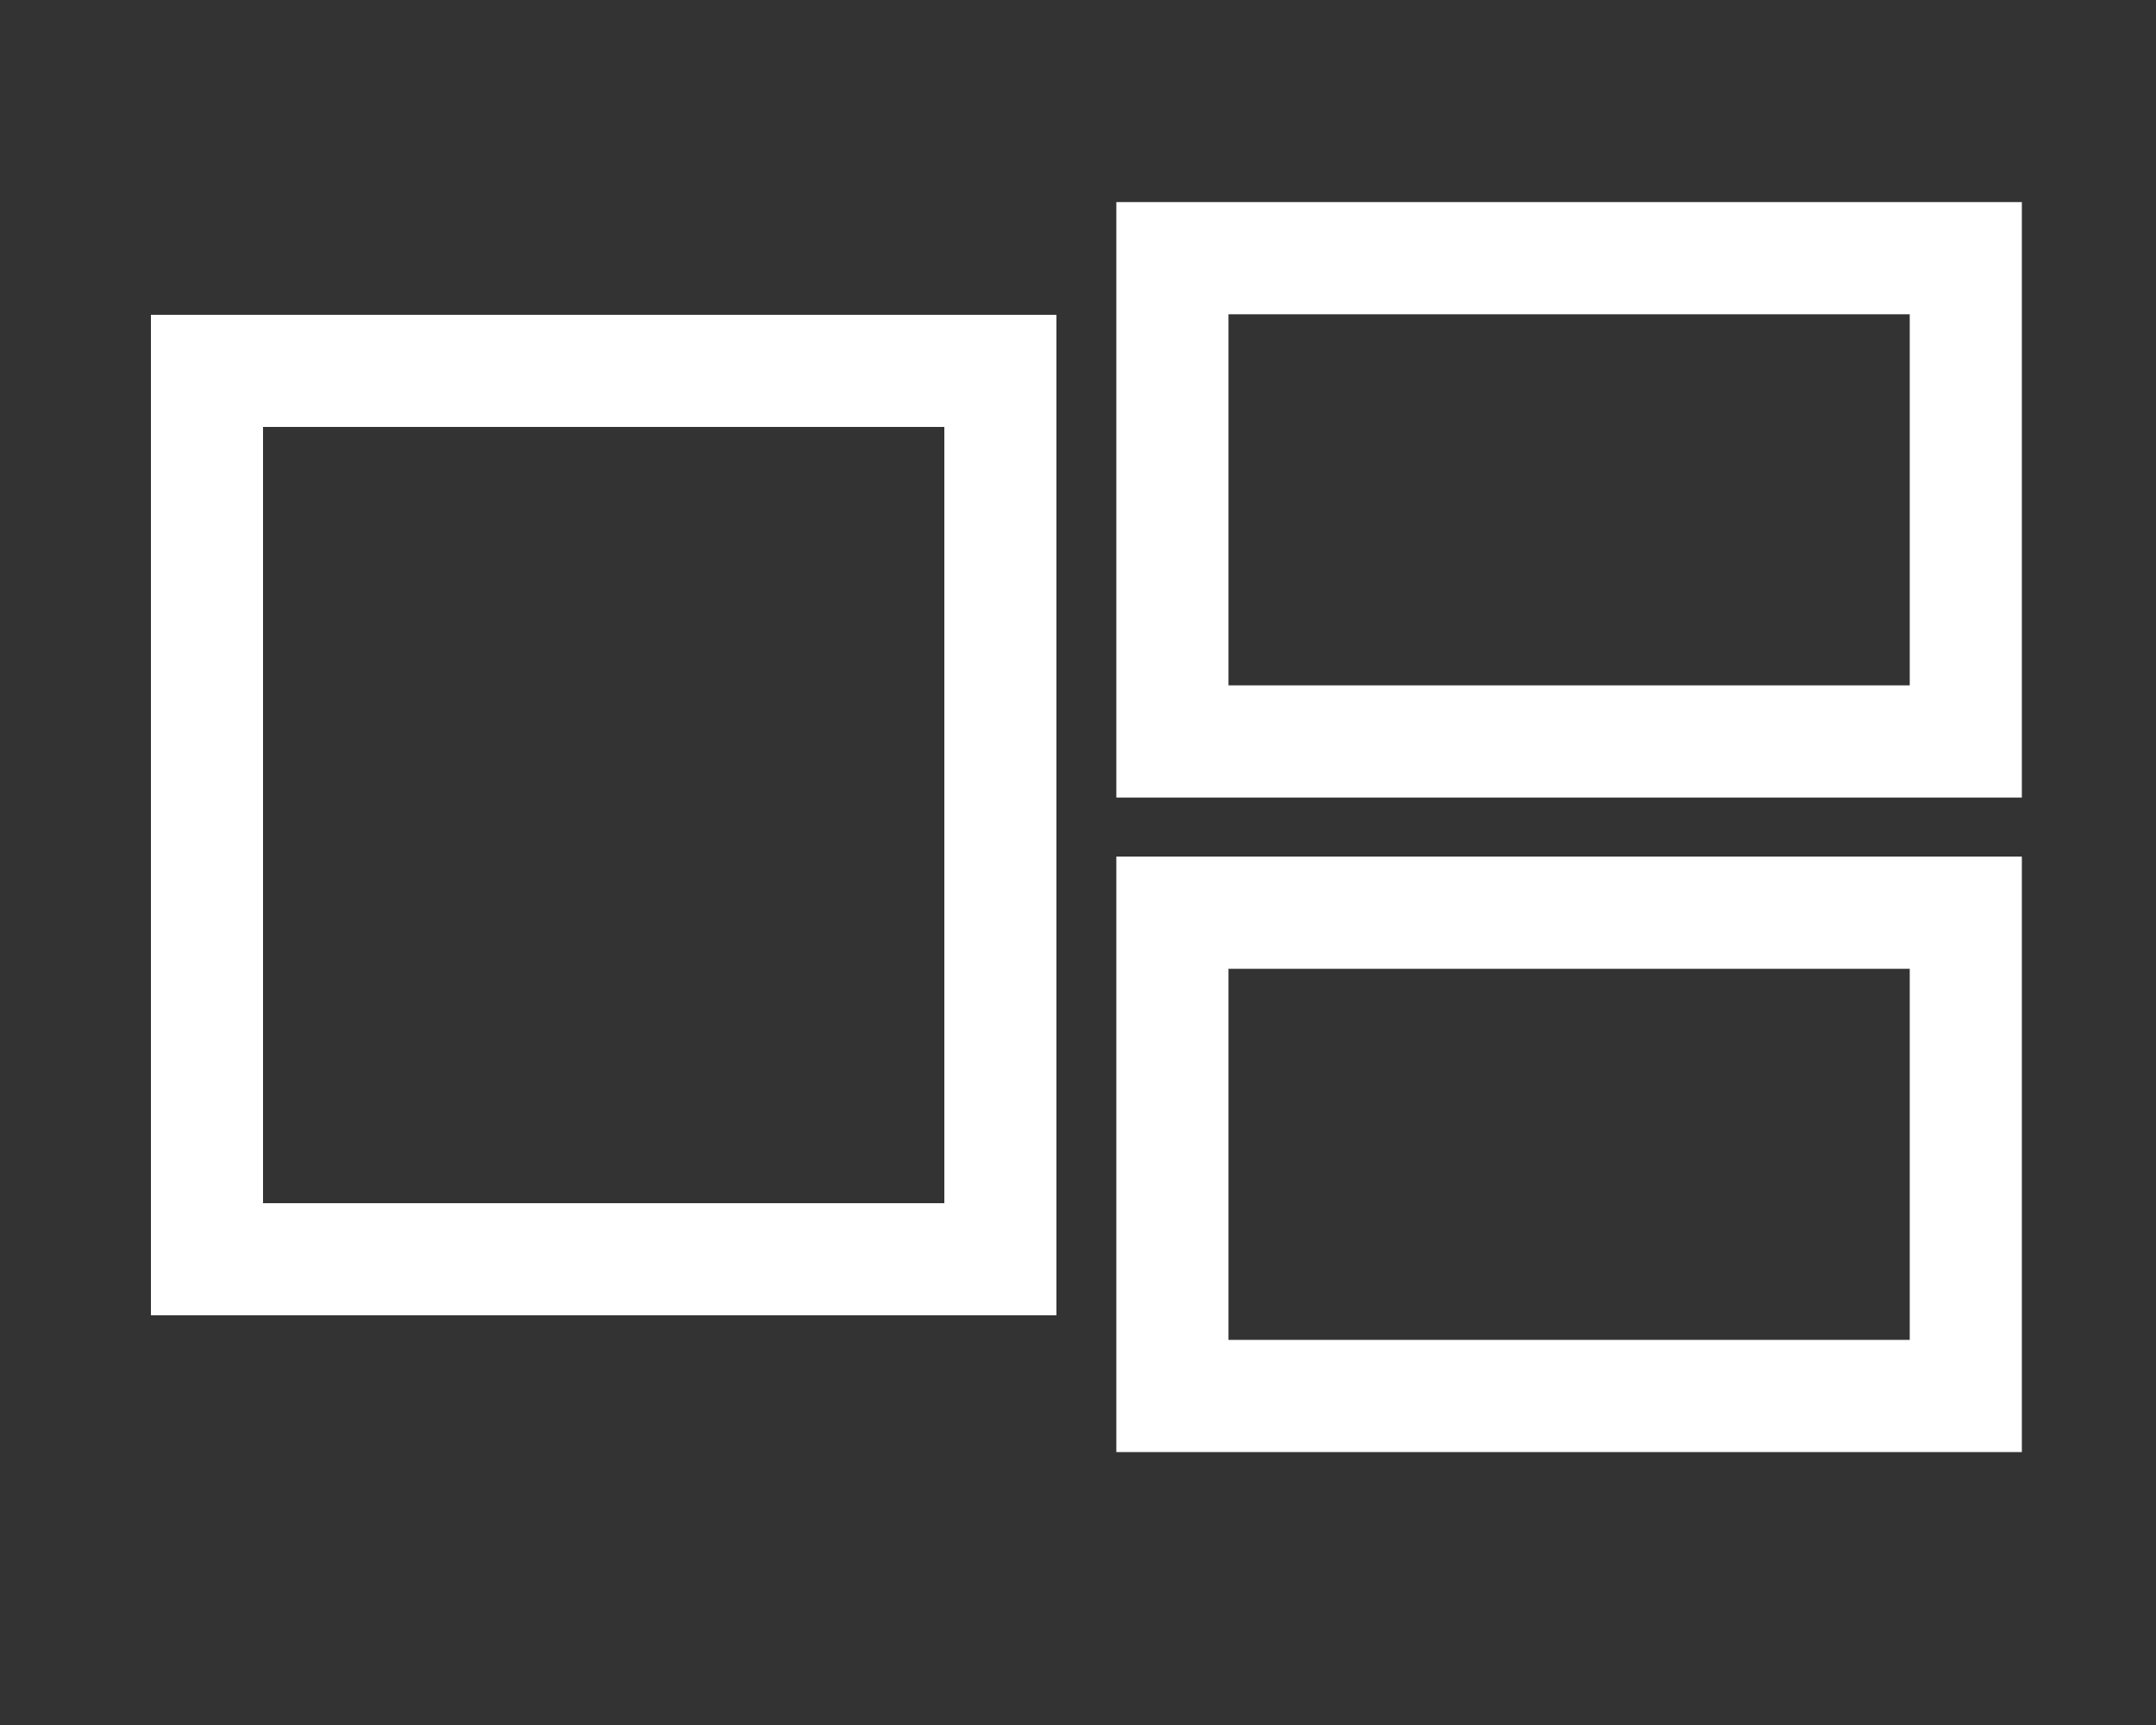 <?xml version="1.0" standalone="no"?>
<!DOCTYPE svg PUBLIC "-//W3C//DTD SVG 1.1//EN" "http://www.w3.org/Graphics/SVG/1.1/DTD/svg11.dtd">
<svg width="100%" height="100%" viewBox="0 0 250 200" version="1.1" xmlns="http://www.w3.org/2000/svg" xmlns:xlink="http://www.w3.org/1999/xlink" xml:space="preserve" style="fill-rule:evenodd;clip-rule:evenodd;stroke-linejoin:round;stroke-miterlimit:1.414;">
    <rect x="0" y="0" width="250" height="200" fill="#333333" stroke="none"/>
    <g id="Layer5" transform="matrix(1,0,0,1,25,0)">
        <g transform="matrix(1,0,0,1,-25,0)">
            <path d="M122.5,152.5L17.5,152.5L17.5,36.5L122.5,36.5L122.5,152.5ZM30.5,49.5L30.5,139.5L109.5,139.5L109.5,49.5L30.5,49.5Z" style="fill:white;"/>
        </g>
        <g transform="matrix(1,0,0,0.544,86.945,6.542)">
            <path d="M122.5,157.955L17.5,157.955L17.5,31.045L122.5,31.045L122.5,157.955ZM30.5,54.955L30.5,134.045L109.5,134.045L109.5,54.955L30.5,54.955Z" style="fill:white;"/>
        </g>
        <g transform="matrix(1,0,0,0.544,86.945,82.429)">
            <path d="M122.5,31.045L122.5,157.955L17.5,157.955L17.5,31.045L122.5,31.045ZM30.5,134.045L109.5,134.045L109.5,54.955L30.5,54.955L30.5,134.045Z" style="fill:white;"/>
        </g>
    </g>
</svg>
